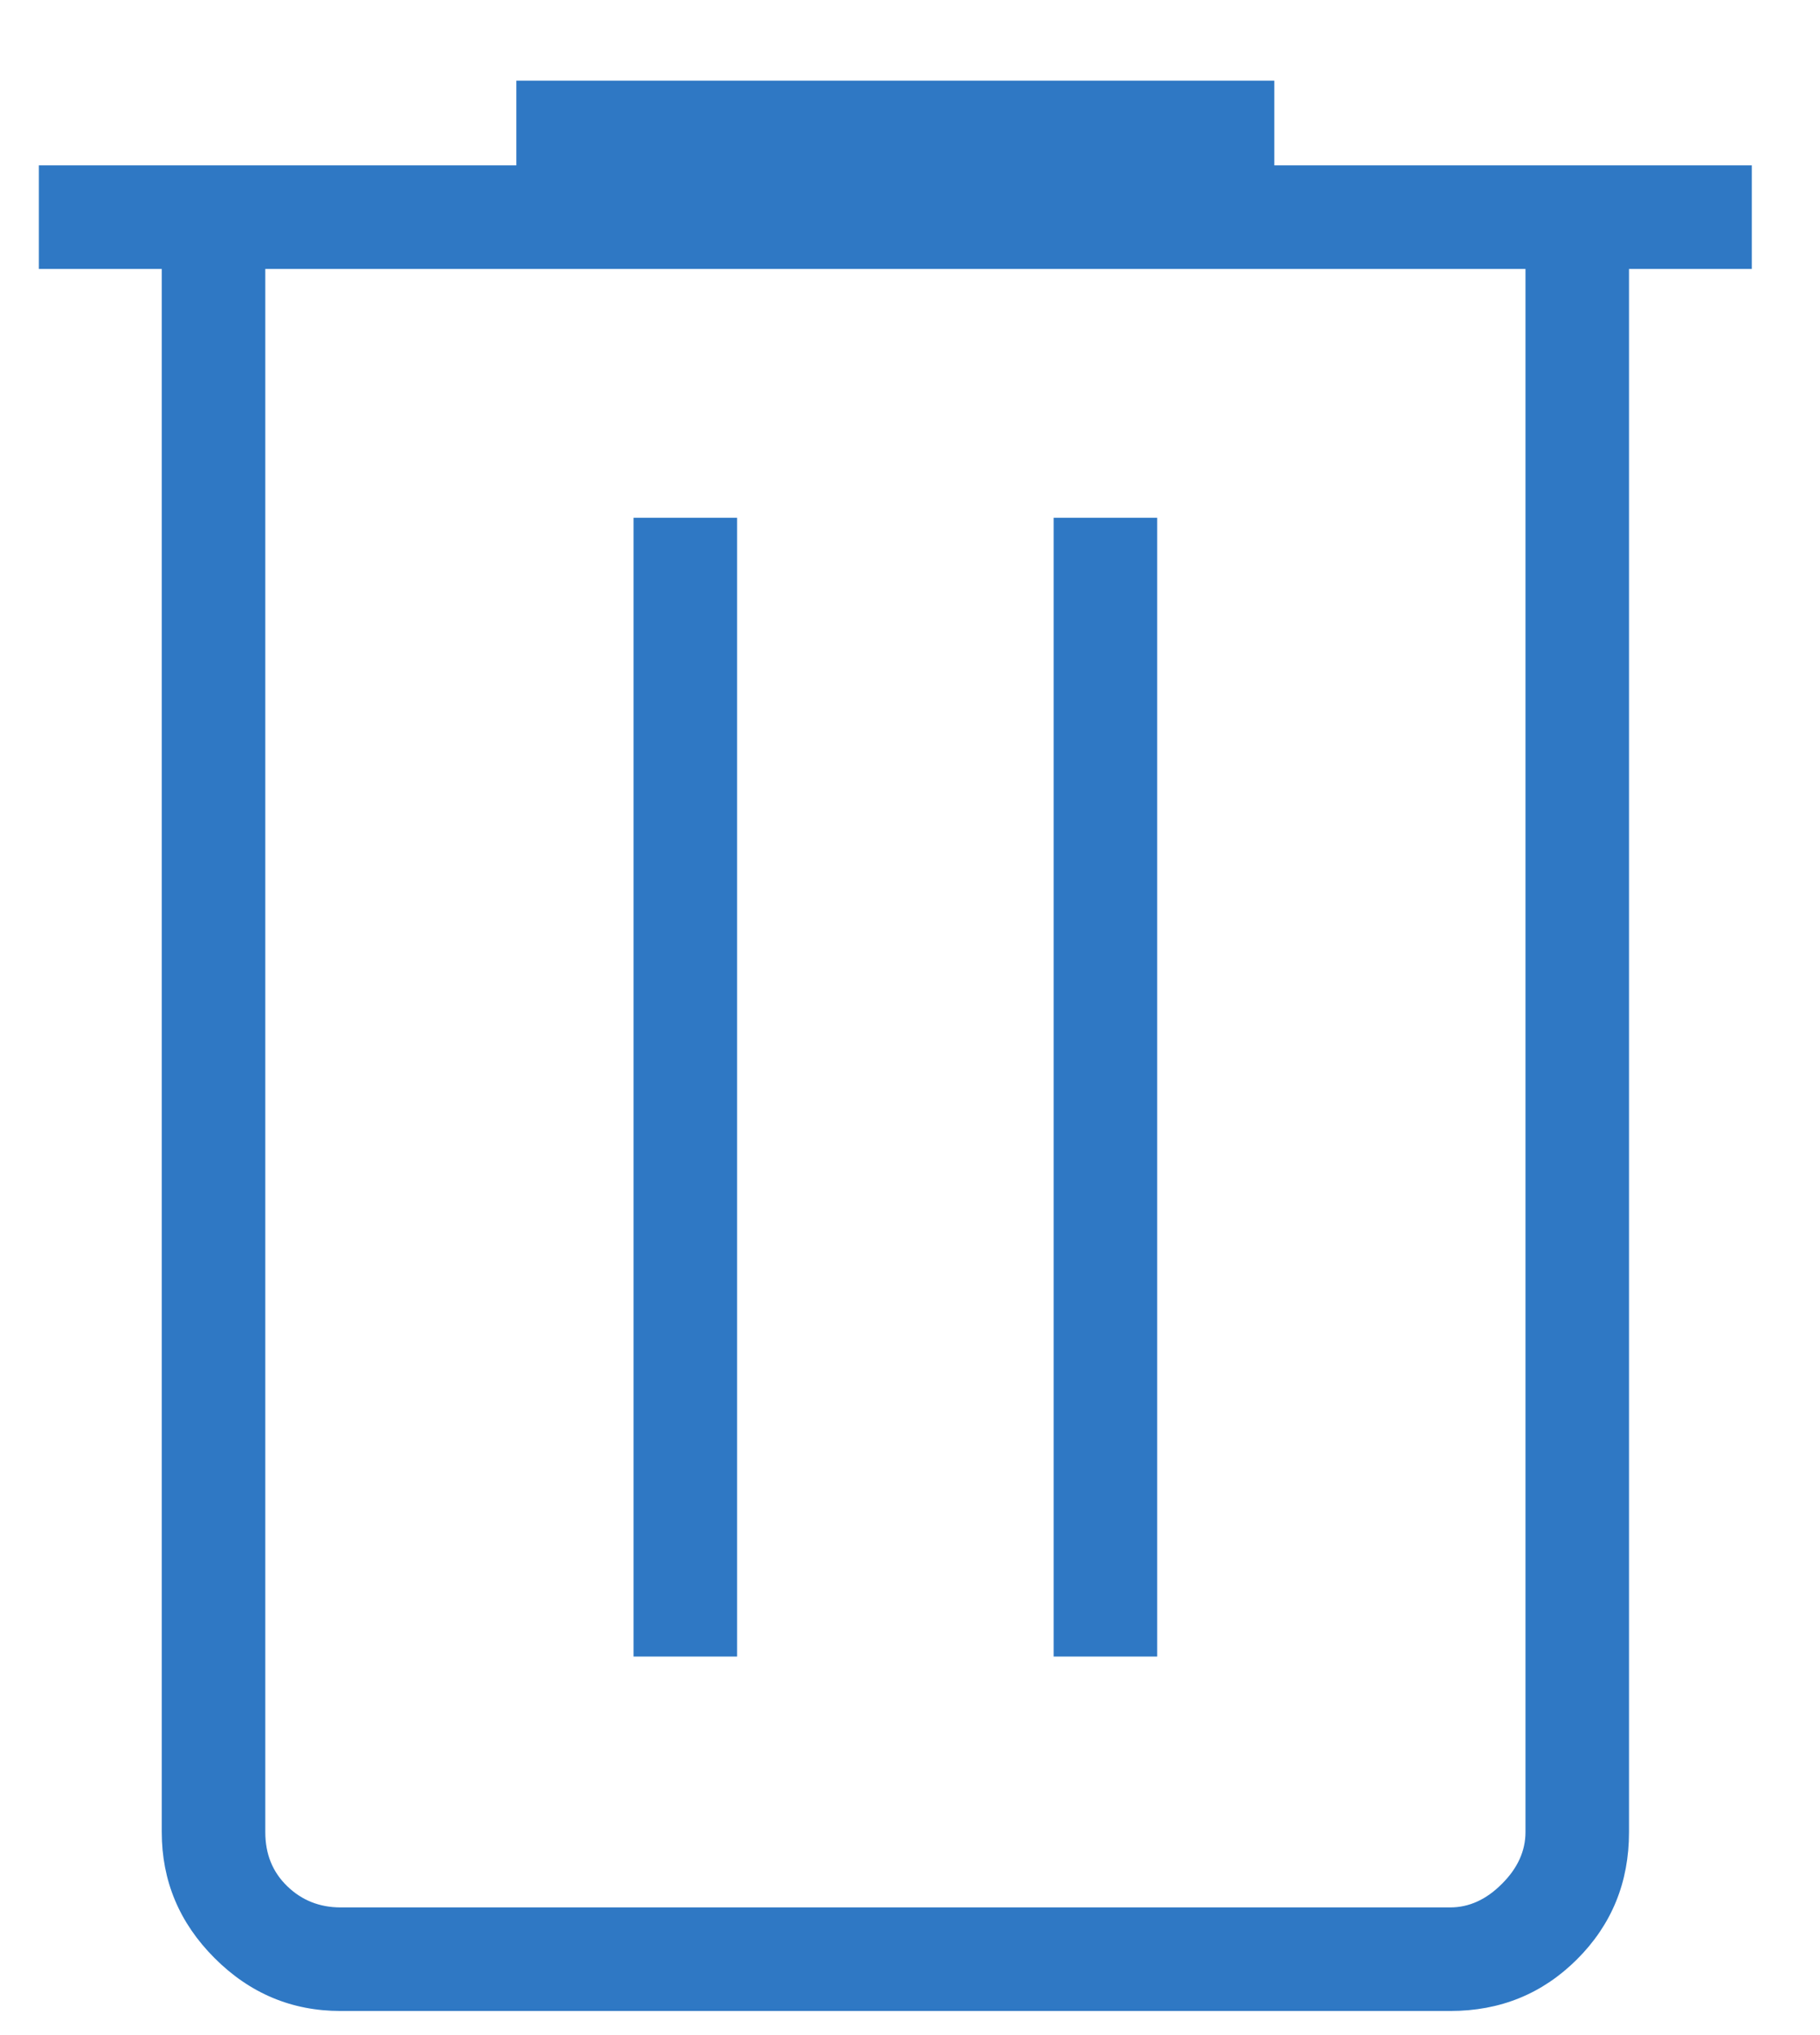 <svg width="17" height="19" viewBox="0 0 17 19" fill="none" xmlns="http://www.w3.org/2000/svg">
<path id="Vector" d="M3.181 18.775C2.725 18.775 2.333 18.61 2.004 18.281C1.675 17.952 1.511 17.56 1.511 17.105V2.511H0.363V1.544H4.823V0.753H11.903V1.544H16.363V2.511H15.216V17.105C15.216 17.573 15.055 17.968 14.732 18.291C14.409 18.614 14.014 18.775 13.546 18.775H3.181ZM14.249 2.511H2.478V17.105C2.478 17.31 2.546 17.478 2.683 17.61C2.819 17.742 2.986 17.808 3.181 17.808H13.546C13.722 17.808 13.883 17.735 14.029 17.588C14.176 17.442 14.249 17.28 14.249 17.105V2.511ZM5.918 15.466H6.885V4.834H5.918V15.466ZM9.842 15.466H10.809V4.834H9.842V15.466Z" fill="#2F78C4"/>
</svg>
